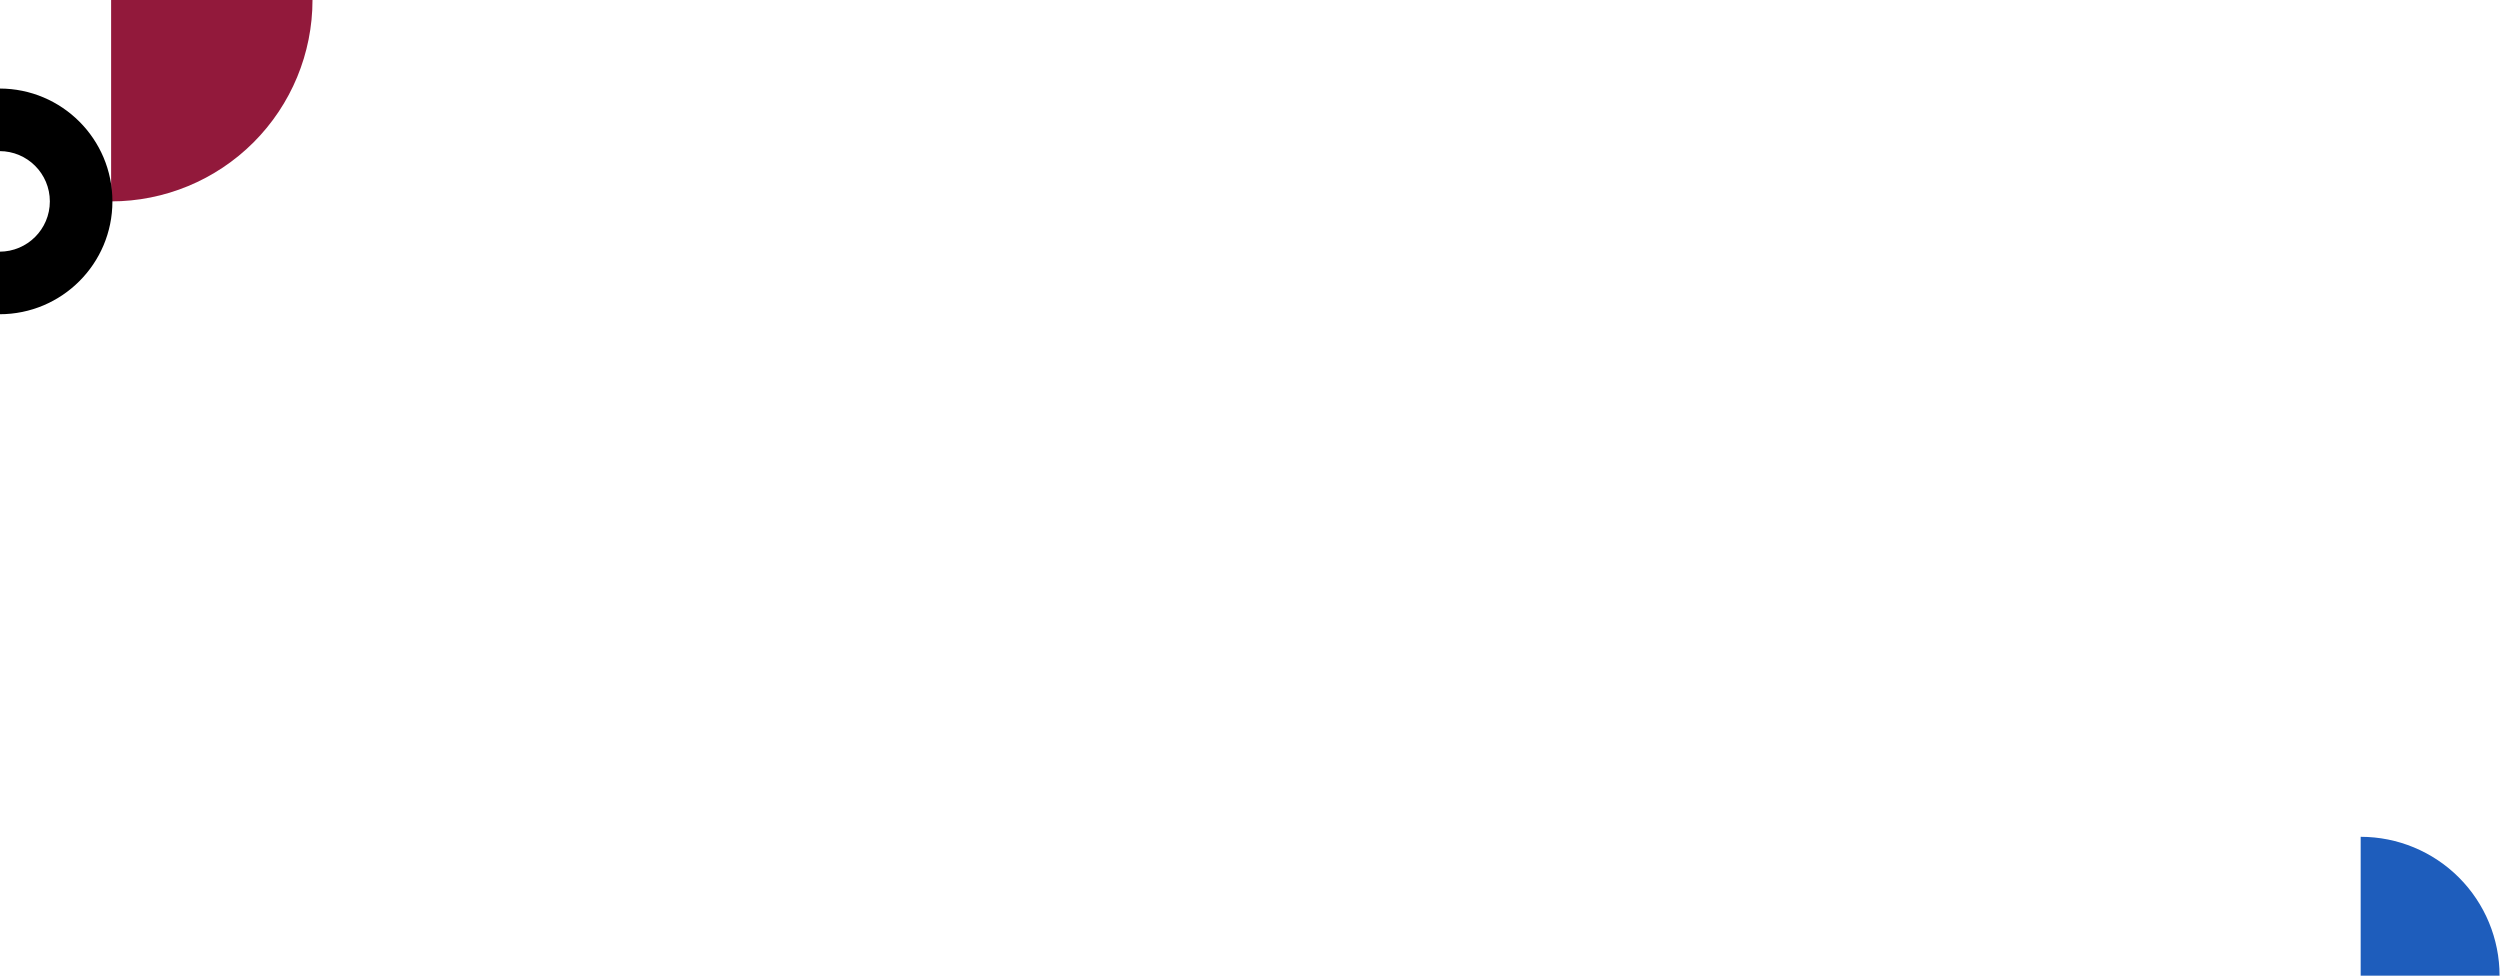 <svg width="1440" height="562" viewBox="0 0 1440 562" fill="none" xmlns="http://www.w3.org/2000/svg">
<path d="M146.024 82.024C167.779 60.27 180 30.765 180 0L64 1.1722e-05L64 116C94.765 116 124.27 103.779 146.024 82.024Z" fill="#92193B"/>
<path d="M64.75 116C64.75 151.899 35.648 181 -0.25 181C-36.148 181 -65.25 151.899 -65.25 116C-65.25 80.102 -36.148 51 -0.25 51C35.648 51 64.75 80.102 64.75 116ZM-29.212 116C-29.212 131.995 -16.245 144.962 -0.25 144.962C15.745 144.962 28.712 131.995 28.712 116C28.712 100.005 15.745 87.038 -0.25 87.038C-16.245 87.038 -29.212 100.005 -29.212 116Z" fill="black"/>
<path d="M1416.32 505.431C1401.32 490.429 1380.97 482 1359.75 482L1359.75 562L1439.75 562C1439.75 540.783 1431.32 520.434 1416.32 505.431Z" fill="#1E5DBC"/>
</svg>
